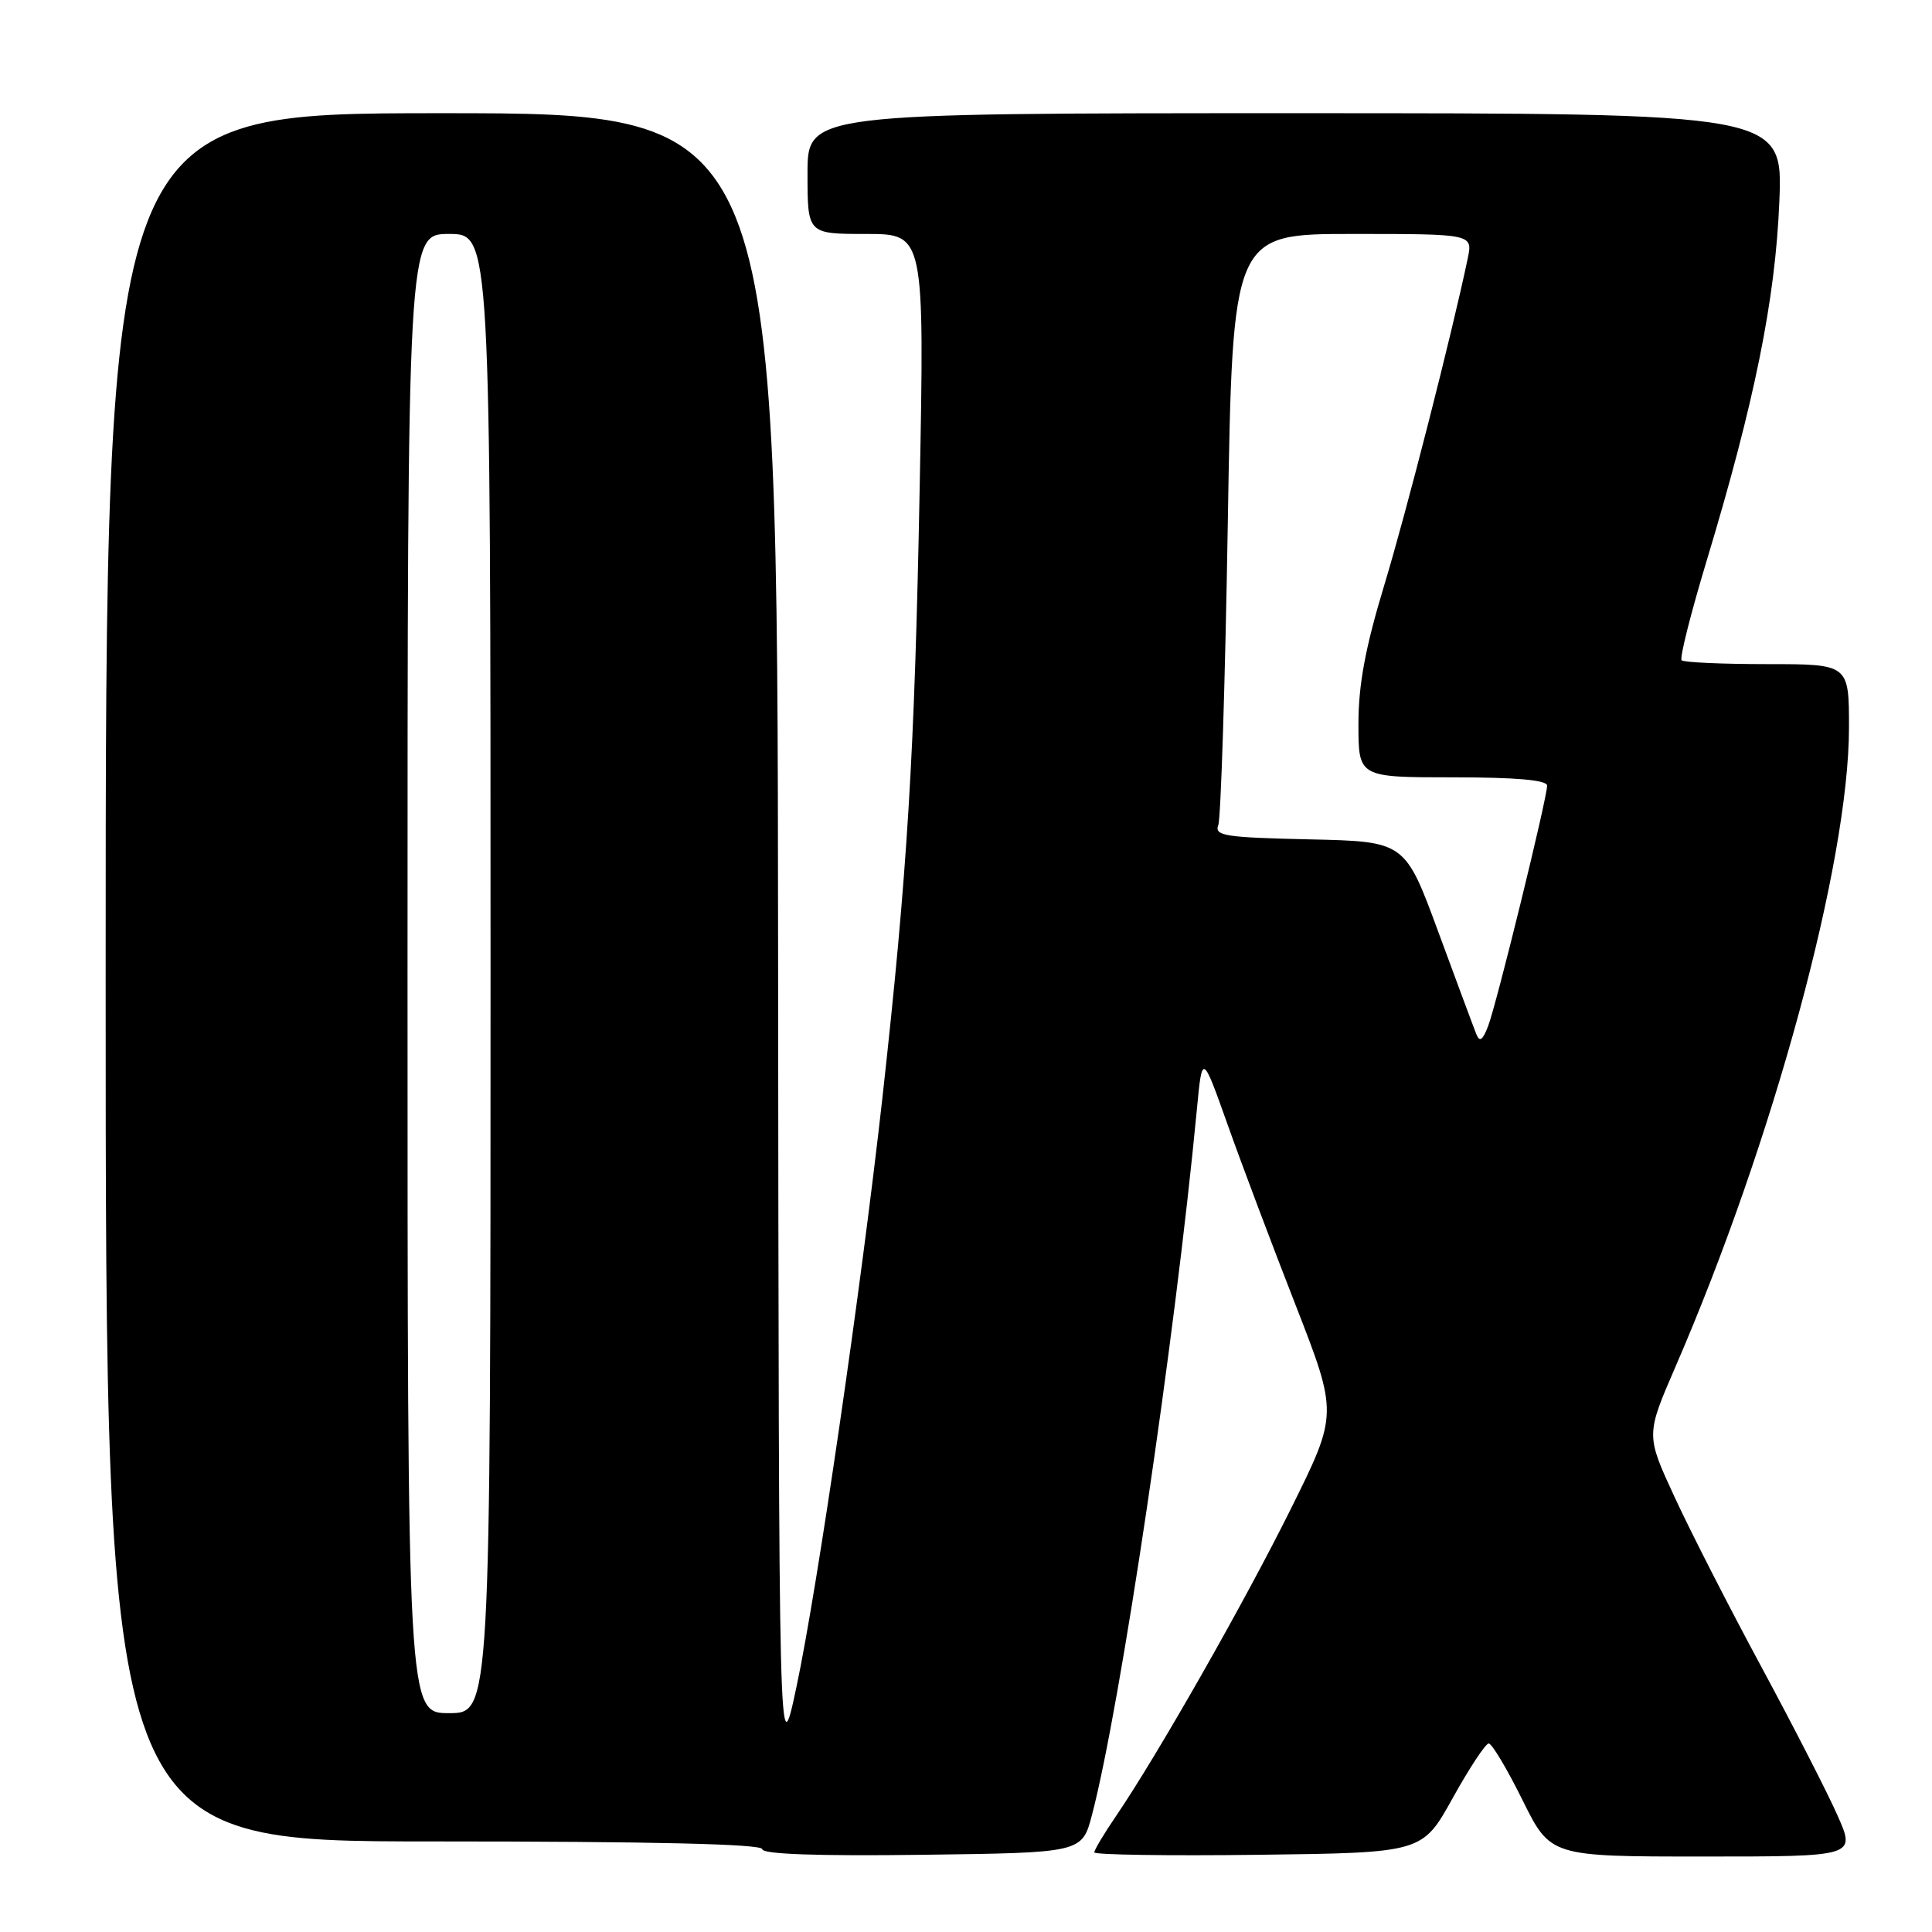 <?xml version="1.0" encoding="UTF-8" standalone="no"?>
<!DOCTYPE svg PUBLIC "-//W3C//DTD SVG 1.1//EN" "http://www.w3.org/Graphics/SVG/1.1/DTD/svg11.dtd" >
<svg xmlns="http://www.w3.org/2000/svg" xmlns:xlink="http://www.w3.org/1999/xlink" version="1.1" viewBox="0 0 256 256">
 <g >
 <path fill="currentColor"
d=" M 144.69 240.50 C 148.46 226.17 155.68 177.59 158.59 147.03 C 159.30 139.56 159.30 139.56 162.67 149.03 C 164.52 154.24 168.57 164.99 171.67 172.92 C 177.29 187.35 177.29 187.35 171.05 199.92 C 164.87 212.37 153.35 232.61 147.85 240.68 C 146.28 242.98 145.00 245.13 145.00 245.45 C 145.00 245.77 154.78 245.92 166.73 245.77 C 188.47 245.50 188.47 245.50 192.48 238.27 C 194.69 234.29 196.84 231.03 197.26 231.02 C 197.68 231.01 199.69 234.38 201.73 238.50 C 205.44 246.00 205.44 246.00 225.66 246.00 C 245.89 246.00 245.89 246.00 243.49 240.58 C 242.18 237.60 237.62 228.71 233.37 220.83 C 229.12 212.95 223.94 202.82 221.87 198.32 C 218.09 190.15 218.09 190.15 222.00 181.12 C 234.96 151.24 245.00 114.25 245.00 96.39 C 245.00 88.00 245.00 88.00 234.17 88.00 C 228.21 88.00 223.10 87.77 222.82 87.49 C 222.54 87.21 224.04 81.25 226.16 74.24 C 232.50 53.24 235.24 39.68 235.77 26.75 C 236.25 15.00 236.25 15.00 171.62 15.00 C 107.00 15.00 107.00 15.00 107.00 23.00 C 107.00 31.00 107.00 31.00 114.75 31.00 C 122.50 31.00 122.50 31.00 121.86 64.75 C 121.19 100.06 120.24 115.60 116.92 145.50 C 114.11 170.68 108.32 210.42 105.54 223.50 C 103.20 234.50 103.20 234.50 103.10 124.75 C 103.00 15.00 103.00 15.00 58.50 15.00 C 14.00 15.00 14.00 15.00 14.00 129.50 C 14.00 244.00 14.00 244.00 57.50 244.00 C 86.40 244.00 101.00 244.34 101.00 245.02 C 101.00 245.69 108.28 245.95 122.19 245.77 C 143.37 245.50 143.37 245.50 144.69 240.50 Z  M 54.00 129.00 C 54.00 31.00 54.00 31.00 59.50 31.00 C 65.00 31.00 65.00 31.00 65.00 129.00 C 65.00 227.00 65.00 227.00 59.50 227.00 C 54.00 227.00 54.00 227.00 54.00 129.00 Z  M 195.61 137.00 C 195.28 136.18 193.02 130.10 190.59 123.50 C 186.17 111.50 186.17 111.50 173.49 111.22 C 162.27 110.97 160.88 110.75 161.43 109.32 C 161.77 108.42 162.34 90.44 162.69 69.35 C 163.32 31.00 163.32 31.00 179.24 31.00 C 195.16 31.00 195.16 31.00 194.48 34.25 C 192.41 44.16 186.36 67.86 183.40 77.61 C 180.91 85.84 180.00 90.73 180.00 95.92 C 180.00 103.00 180.00 103.00 192.50 103.00 C 200.89 103.00 205.00 103.36 205.00 104.10 C 205.00 105.77 198.28 133.16 197.17 136.00 C 196.44 137.88 196.05 138.13 195.61 137.00 Z "/>
</g>
</svg>